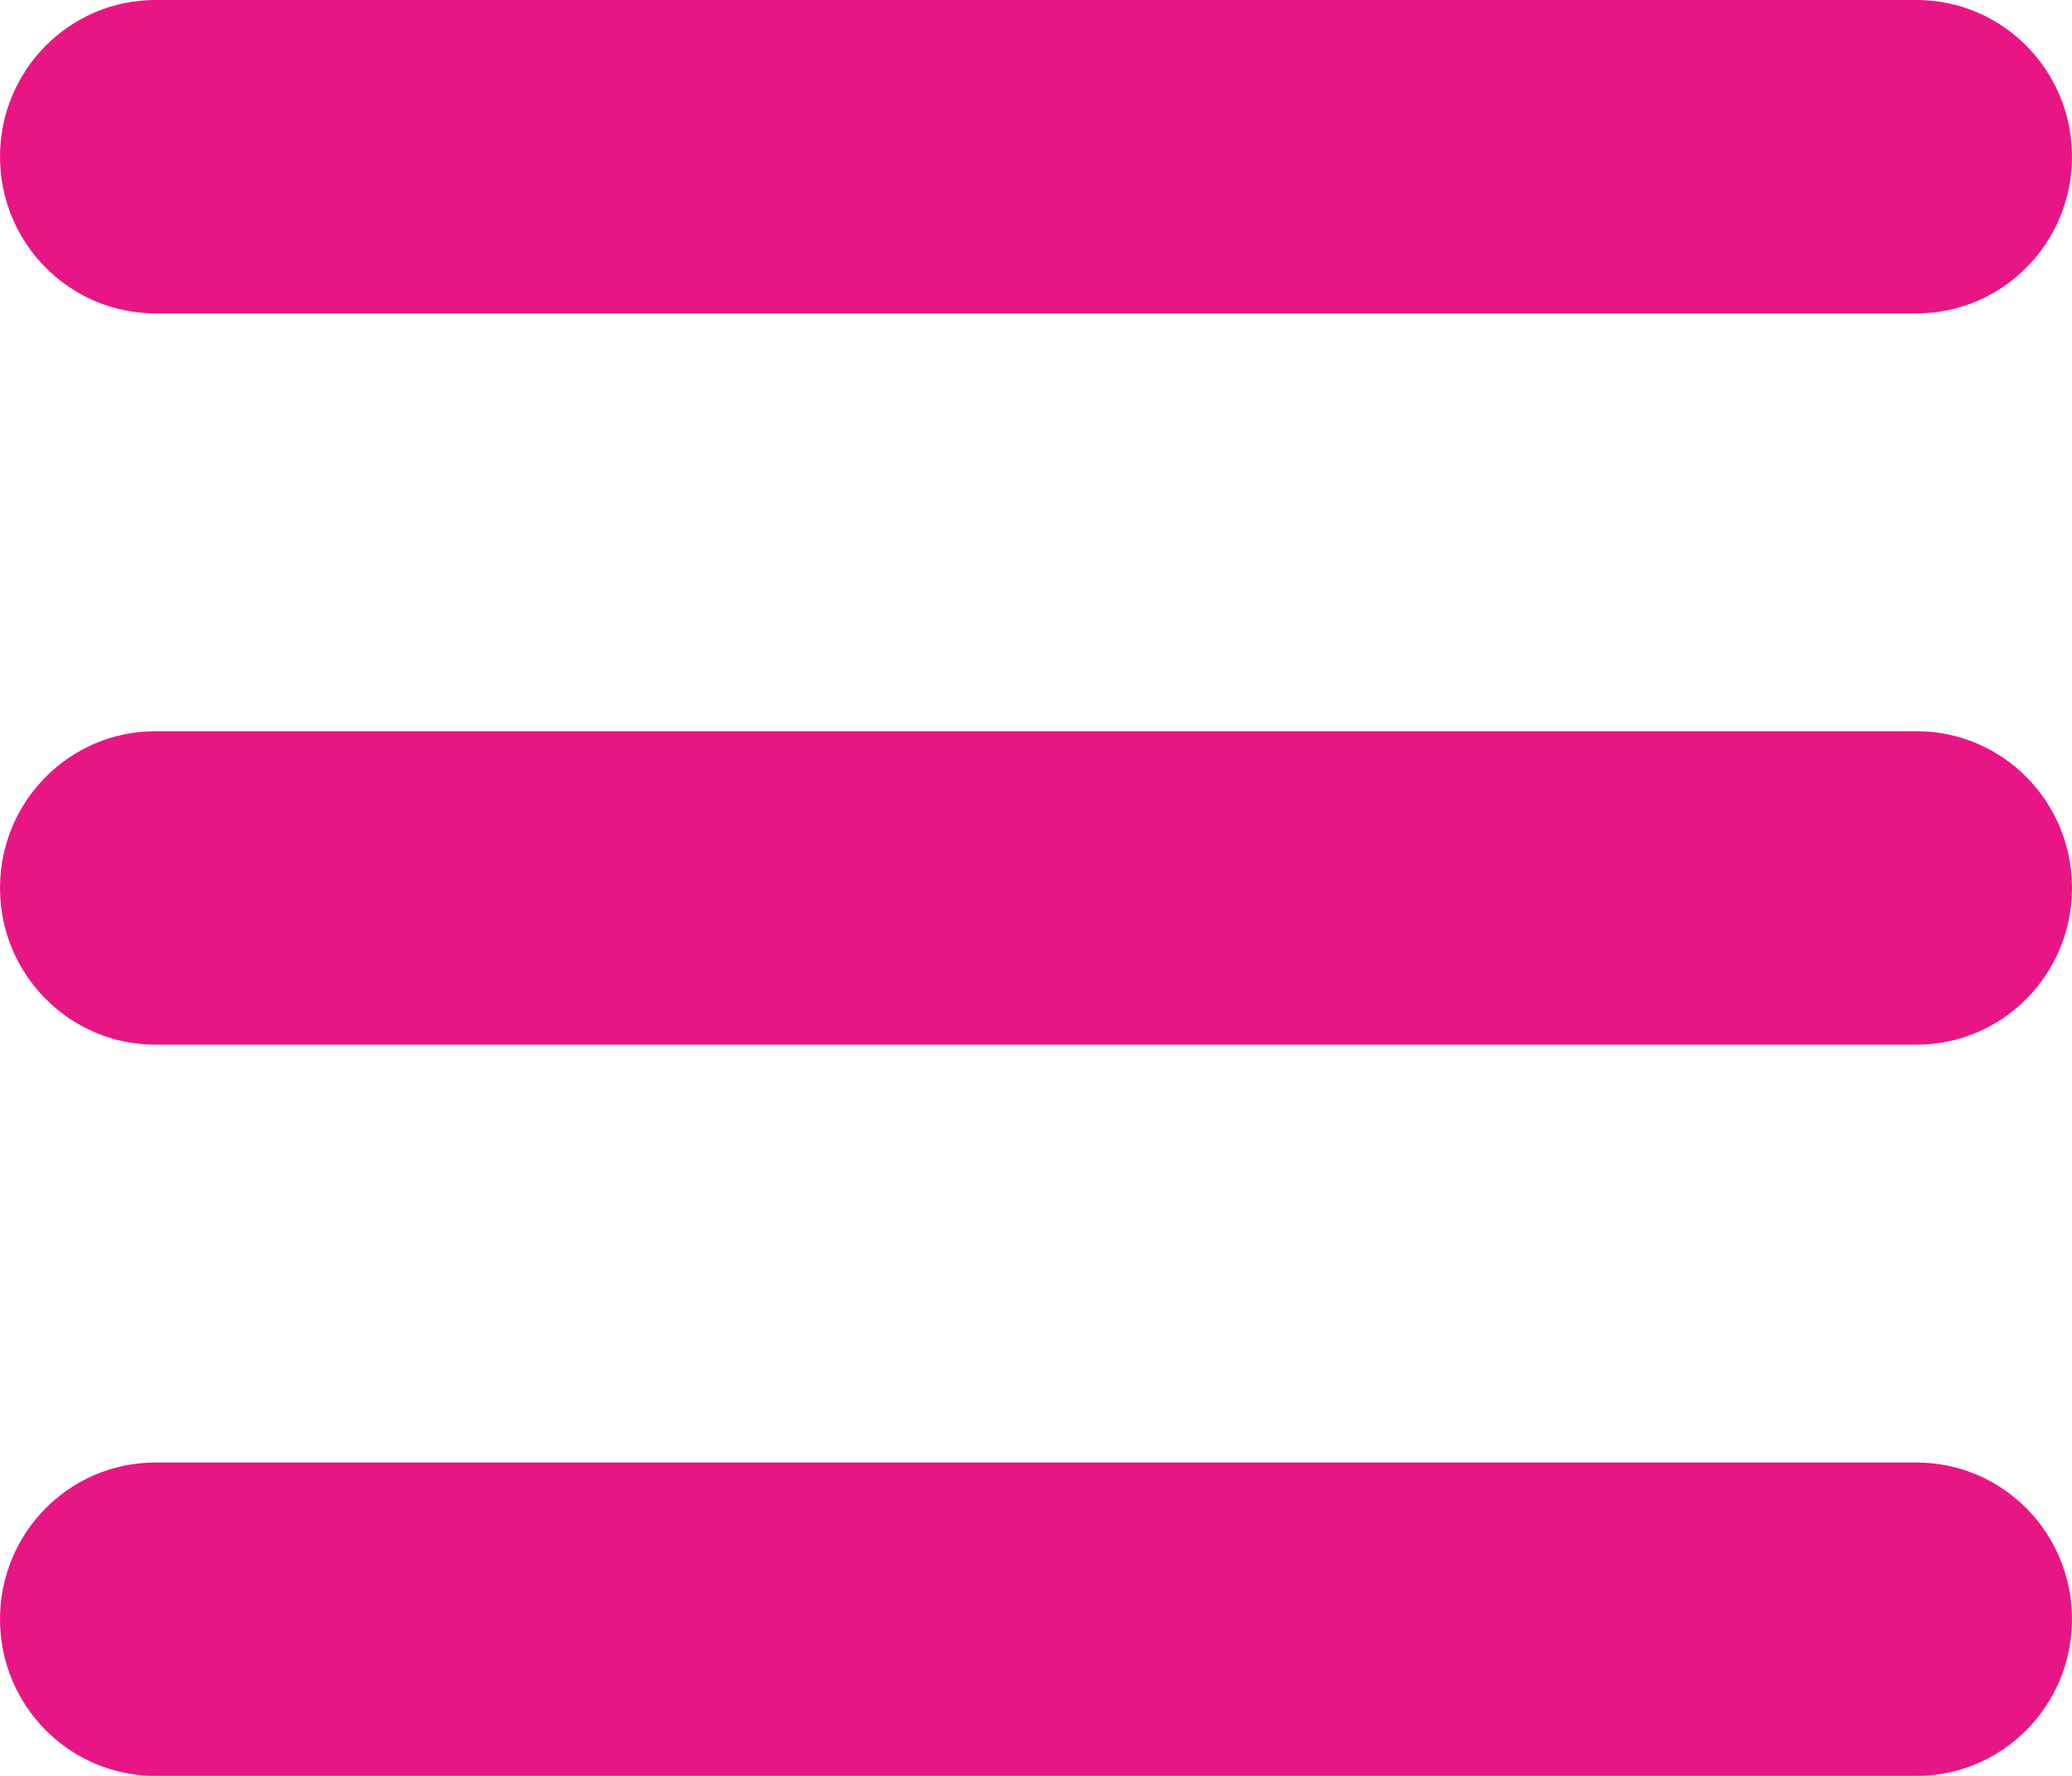 <svg width="28" height="24" viewBox="0 0 28 24" fill="none" xmlns="http://www.w3.org/2000/svg">
<path d="M0 2.118C0 0.948 0.94 0 2.1 0H25.9C27.06 0 28 0.948 28 2.118C28 3.287 27.06 4.235 25.9 4.235H2.1C0.94 4.235 0 3.287 0 2.118Z" fill="#E81684"/>
<path d="M0 12C0 10.83 0.94 9.882 2.1 9.882H25.9C27.06 9.882 28 10.83 28 12C28 13.17 27.06 14.118 25.9 14.118H2.1C0.94 14.118 0 13.17 0 12Z" fill="#E81684"/>
<path d="M0 21.882C0 20.713 0.94 19.765 2.1 19.765H25.9C27.06 19.765 28 20.713 28 21.882C28 23.052 27.06 24 25.9 24H2.1C0.94 24 0 23.052 0 21.882Z" fill="#E81684"/>
</svg>
